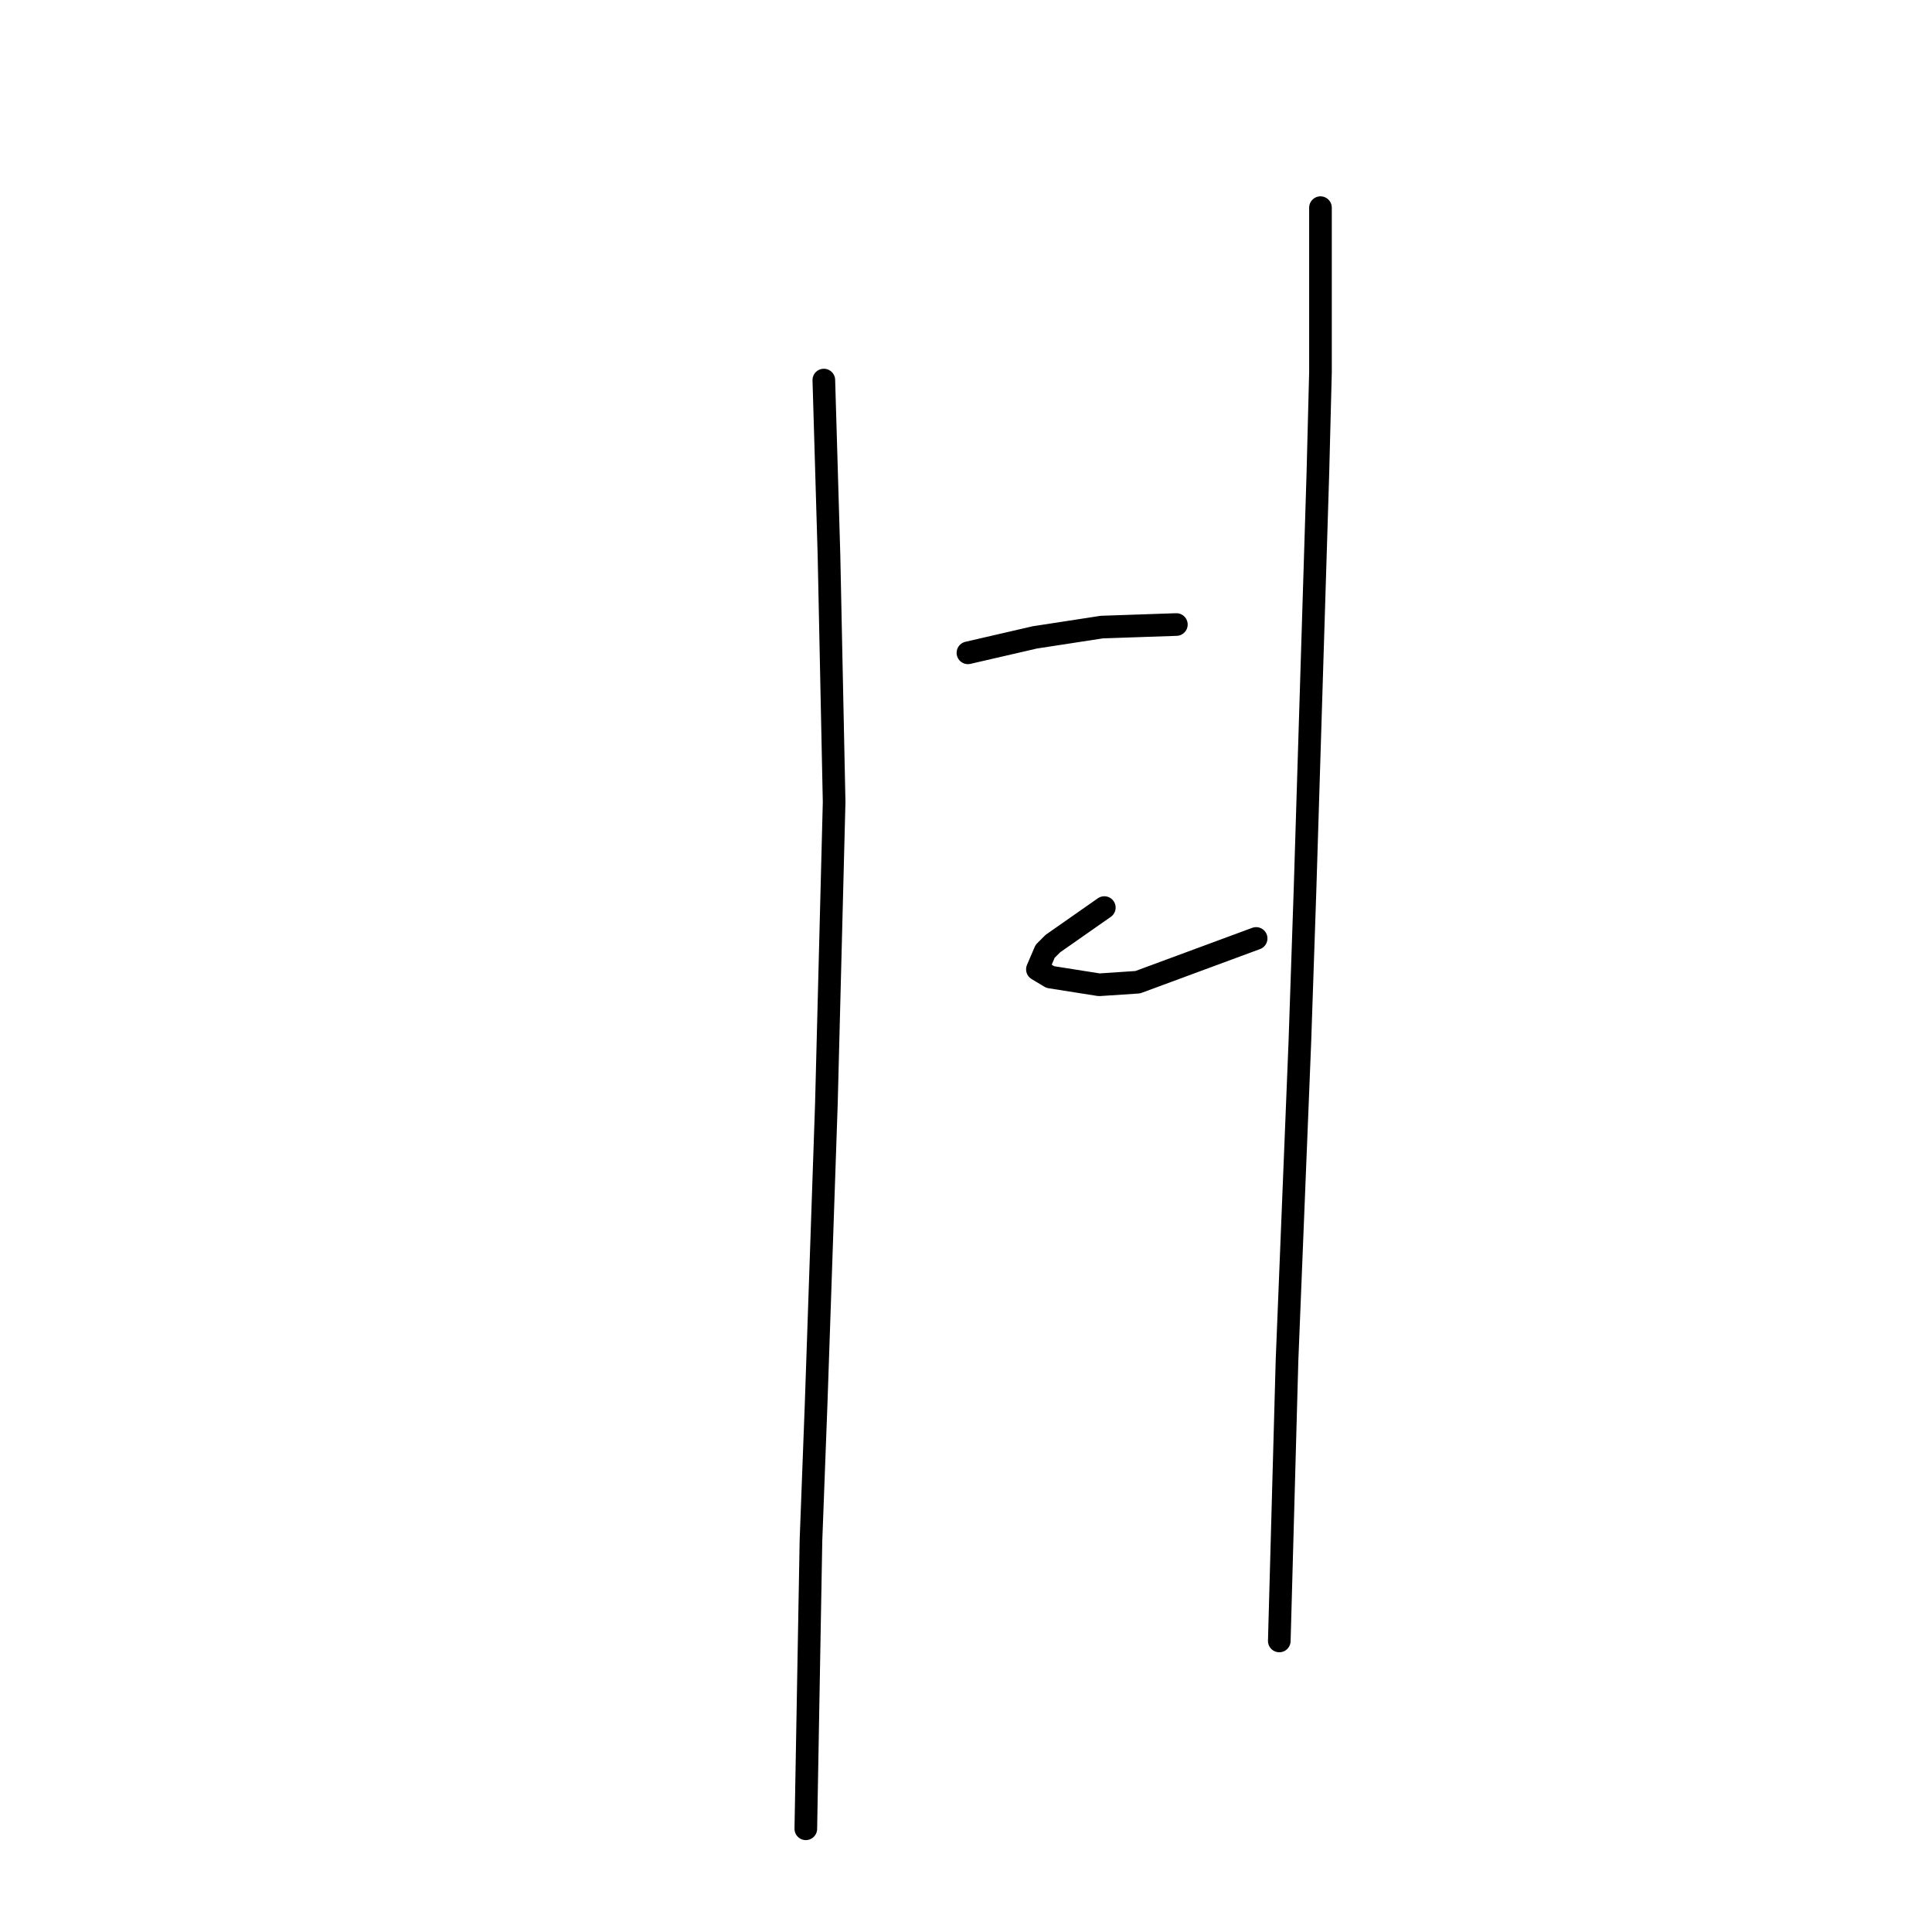 <?xml version="1.0" standalone="no"?>
    <svg width="256" height="256" xmlns="http://www.w3.org/2000/svg" version="1.1">
    <polyline stroke="black" stroke-width="3" stroke-linecap="round" fill="transparent" stroke-linejoin="round" points="109.162 50.361 109.503 61.954 109.844 73.546 110.526 106.279 109.503 146.172 108.139 186.065 107.457 204.136 106.775 242.324 106.775 242.324 " />
        <polyline stroke="black" stroke-width="3" stroke-linecap="round" fill="transparent" stroke-linejoin="round" points="128.256 86.503 132.689 85.48 137.121 84.457 141.554 83.775 145.986 83.093 155.874 82.753 155.874 82.753 " />
        <polyline stroke="black" stroke-width="3" stroke-linecap="round" fill="transparent" stroke-linejoin="round" points="146.327 120.259 142.918 122.645 139.508 125.032 138.485 126.055 137.462 128.442 139.167 129.465 145.645 130.488 150.76 130.147 166.444 124.35 166.444 124.35 " />
        <polyline stroke="black" stroke-width="3" stroke-linecap="round" fill="transparent" stroke-linejoin="round" points="174.969 27.516 174.969 38.427 174.969 49.338 174.628 62.636 172.923 117.872 172.241 137.989 170.536 180.269 169.513 217.434 169.513 217.434 " />
        </svg>